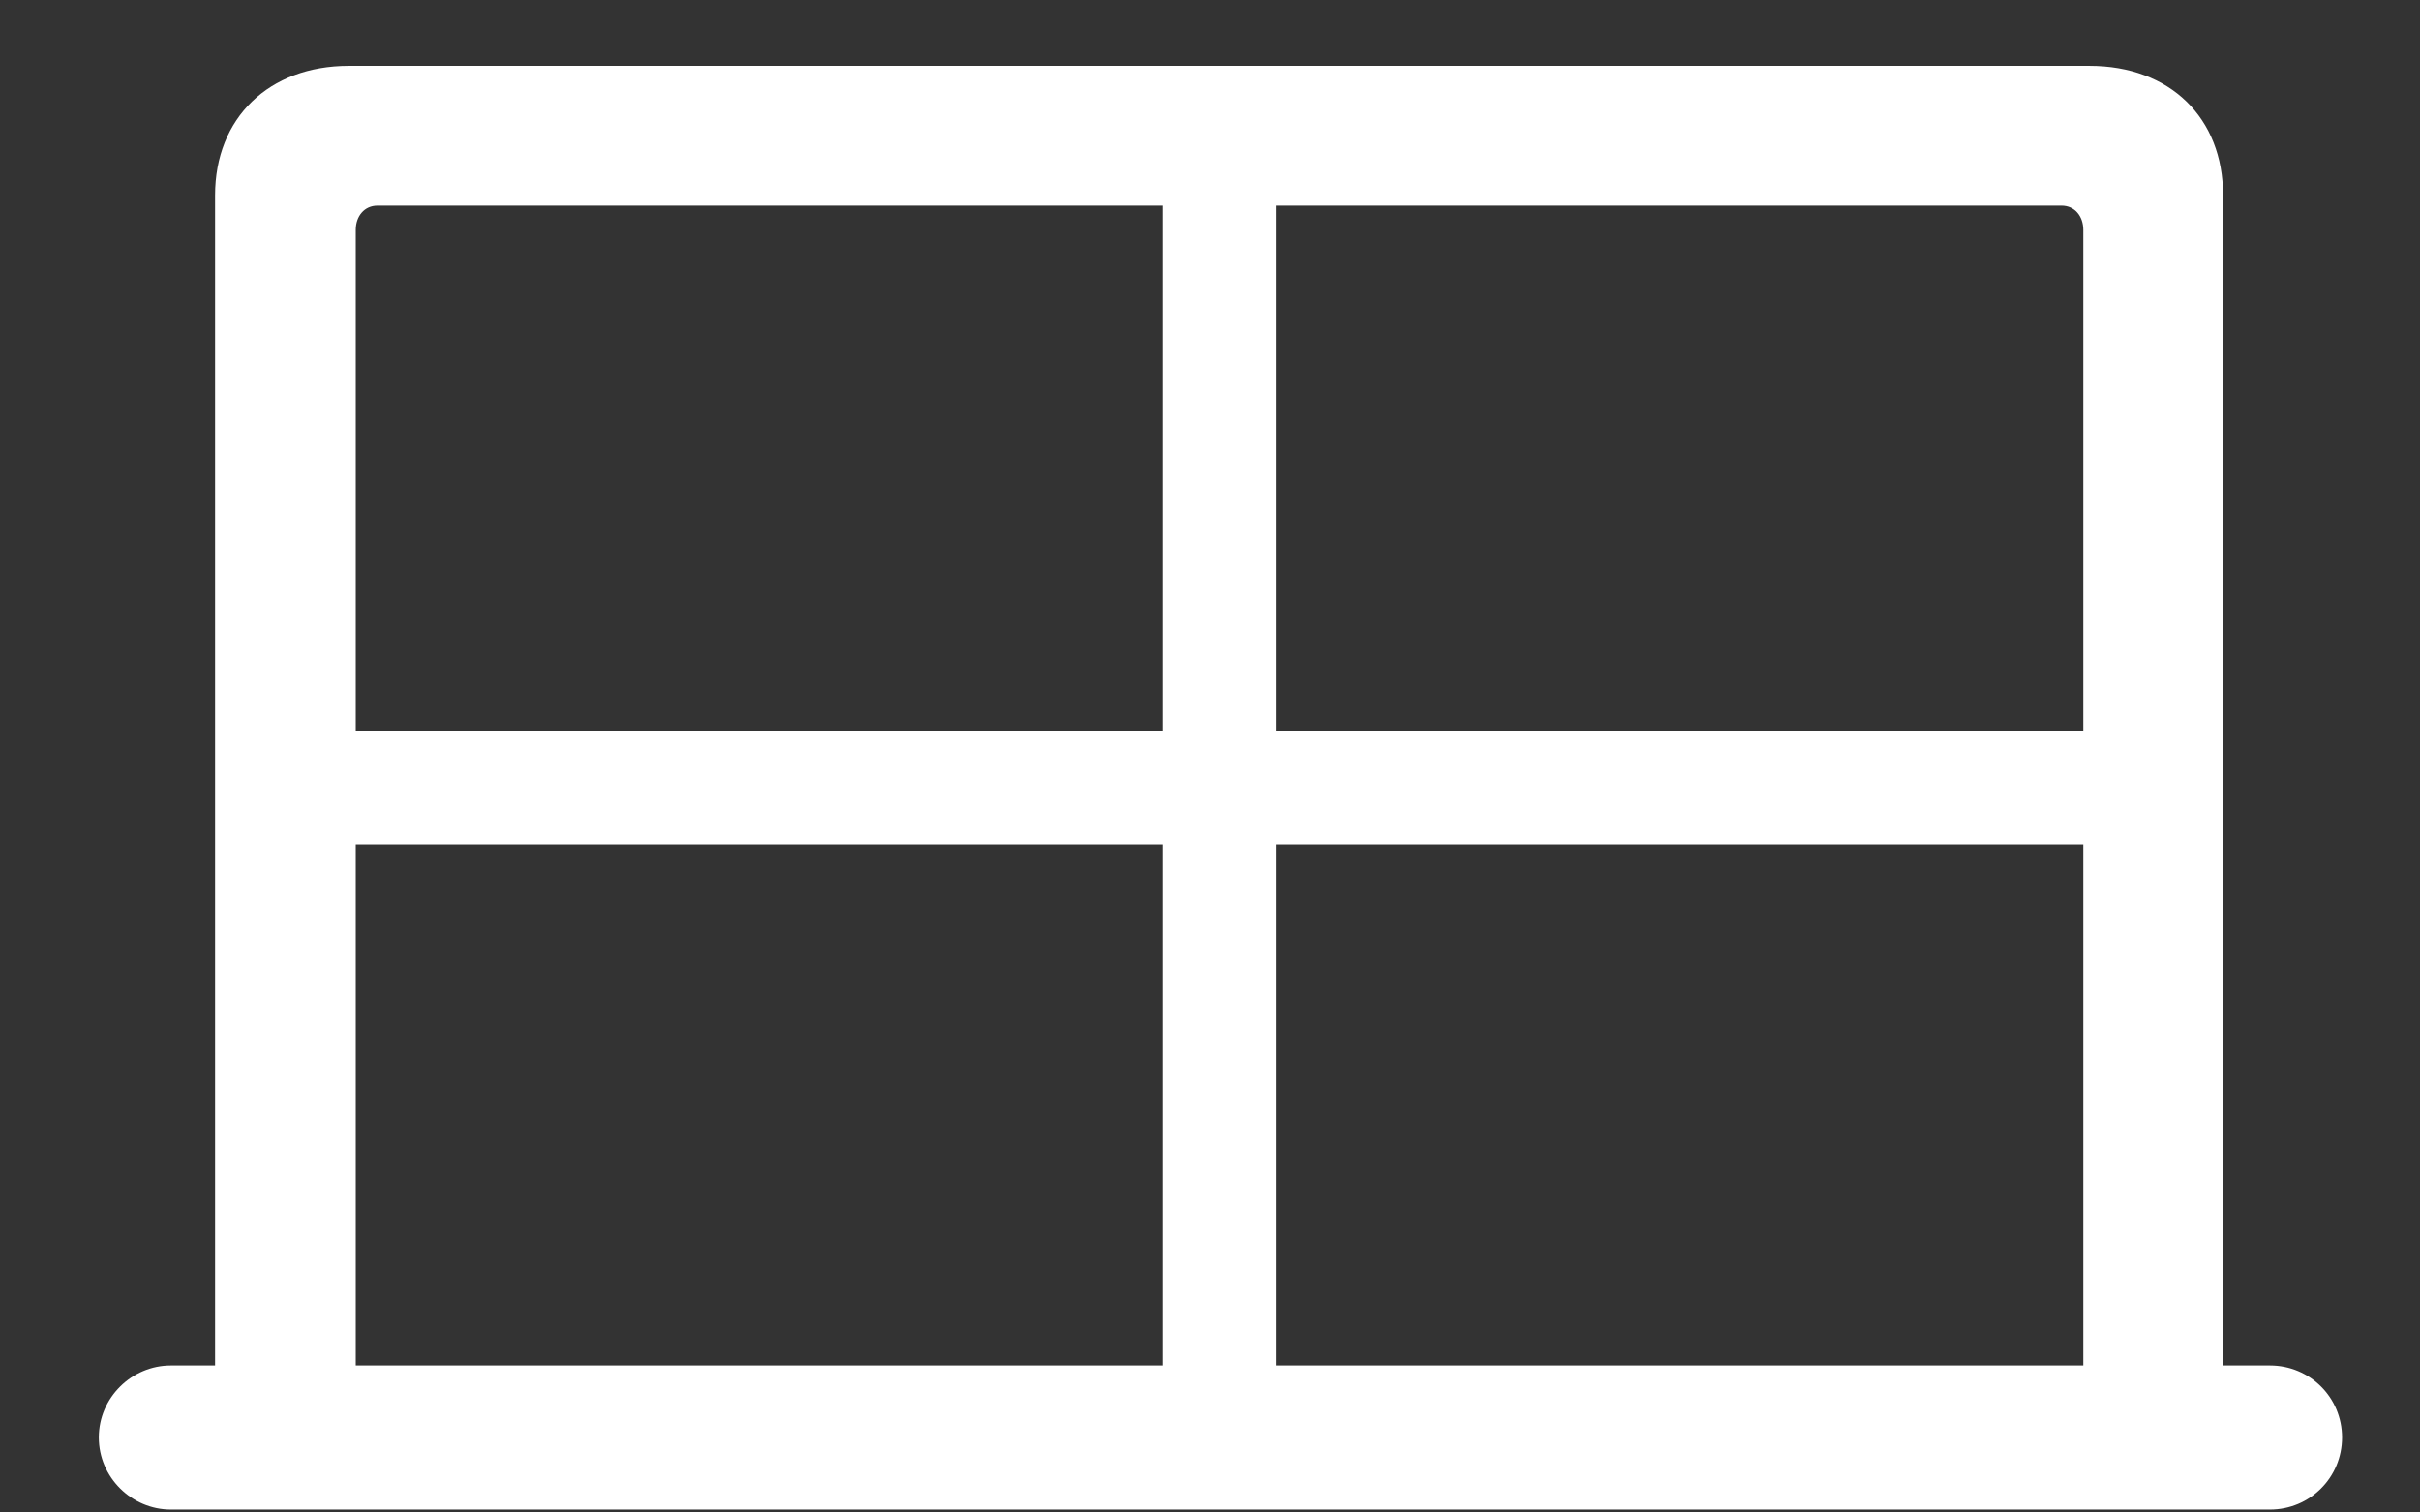 <svg width="24" height="15" viewBox="0 0 24 15" fill="none" xmlns="http://www.w3.org/2000/svg">
<rect x="0" y="0" width="24" height="15" fill="#333333" stroke="none"/>
<g id="window.horizontal.closed" clip-path="url(#clip0_405_45)">
<g id="Group">
<path id="Vector" d="M0.98 14.256C0.98 14.652 1.307 14.971 1.694 14.971H22.512C22.909 14.971 23.227 14.652 23.227 14.256C23.227 13.86 22.909 13.542 22.512 13.542H22.047V1.936C22.047 1.17 21.522 0.653 20.722 0.653H3.459C2.667 0.653 2.133 1.17 2.133 1.936V13.542H1.694C1.307 13.542 0.98 13.86 0.98 14.256ZM3.528 7.248V2.28C3.528 2.143 3.614 2.039 3.743 2.039H11.527V7.248H3.528ZM12.654 7.248V2.039H20.446C20.575 2.039 20.661 2.143 20.661 2.28V7.248H12.654ZM3.528 13.542V8.376H11.527V13.542H3.528ZM12.654 13.542V8.376H20.661V13.542H12.654Z" fill="white"/>
</g>
</g>
<defs>
<clipPath id="clip0_405_45">
<rect width="22.247" height="14.335" fill="white" transform="translate(0.98 0.653)"/>
</clipPath>
</defs>
</svg>
